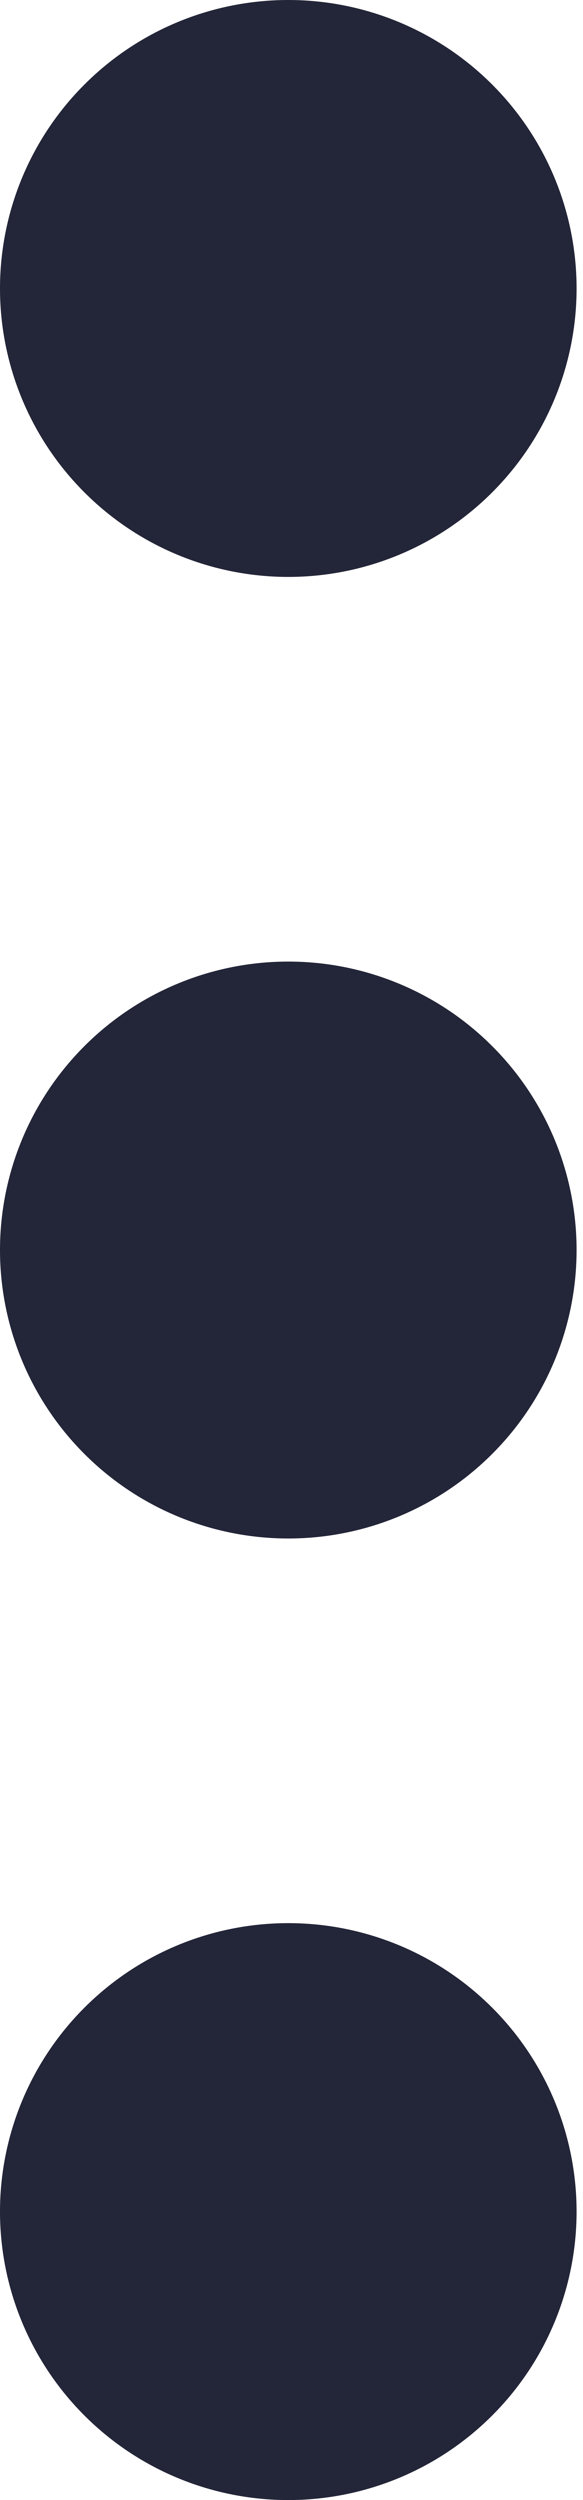 <svg width="14" height="60" viewBox="0 0 14 60" fill="none" xmlns="http://www.w3.org/2000/svg">
<path d="M13.846 53.077C13.846 54.913 13.117 56.674 11.818 57.972C10.52 59.271 8.759 60 6.923 60C5.087 60 3.326 59.271 2.028 57.972C0.729 56.674 0 54.913 0 53.077C0 51.241 0.729 49.48 2.028 48.182C3.326 46.883 5.087 46.154 6.923 46.154C8.759 46.154 10.52 46.883 11.818 48.182C13.117 49.48 13.846 51.241 13.846 53.077ZM13.846 30C13.846 31.836 13.117 33.597 11.818 34.895C10.52 36.194 8.759 36.923 6.923 36.923C5.087 36.923 3.326 36.194 2.028 34.895C0.729 33.597 0 31.836 0 30C0 28.164 0.729 26.403 2.028 25.105C3.326 23.806 5.087 23.077 6.923 23.077C8.759 23.077 10.52 23.806 11.818 25.105C13.117 26.403 13.846 28.164 13.846 30ZM13.846 6.923C13.846 8.759 13.117 10.52 11.818 11.818C10.52 13.117 8.759 13.846 6.923 13.846C5.087 13.846 3.326 13.117 2.028 11.818C0.729 10.52 0 8.759 0 6.923C0 5.087 0.729 3.326 2.028 2.028C3.326 0.729 5.087 0 6.923 0C8.759 0 10.52 0.729 11.818 2.028C13.117 3.326 13.846 5.087 13.846 6.923Z" fill="#232538"/>
</svg>
